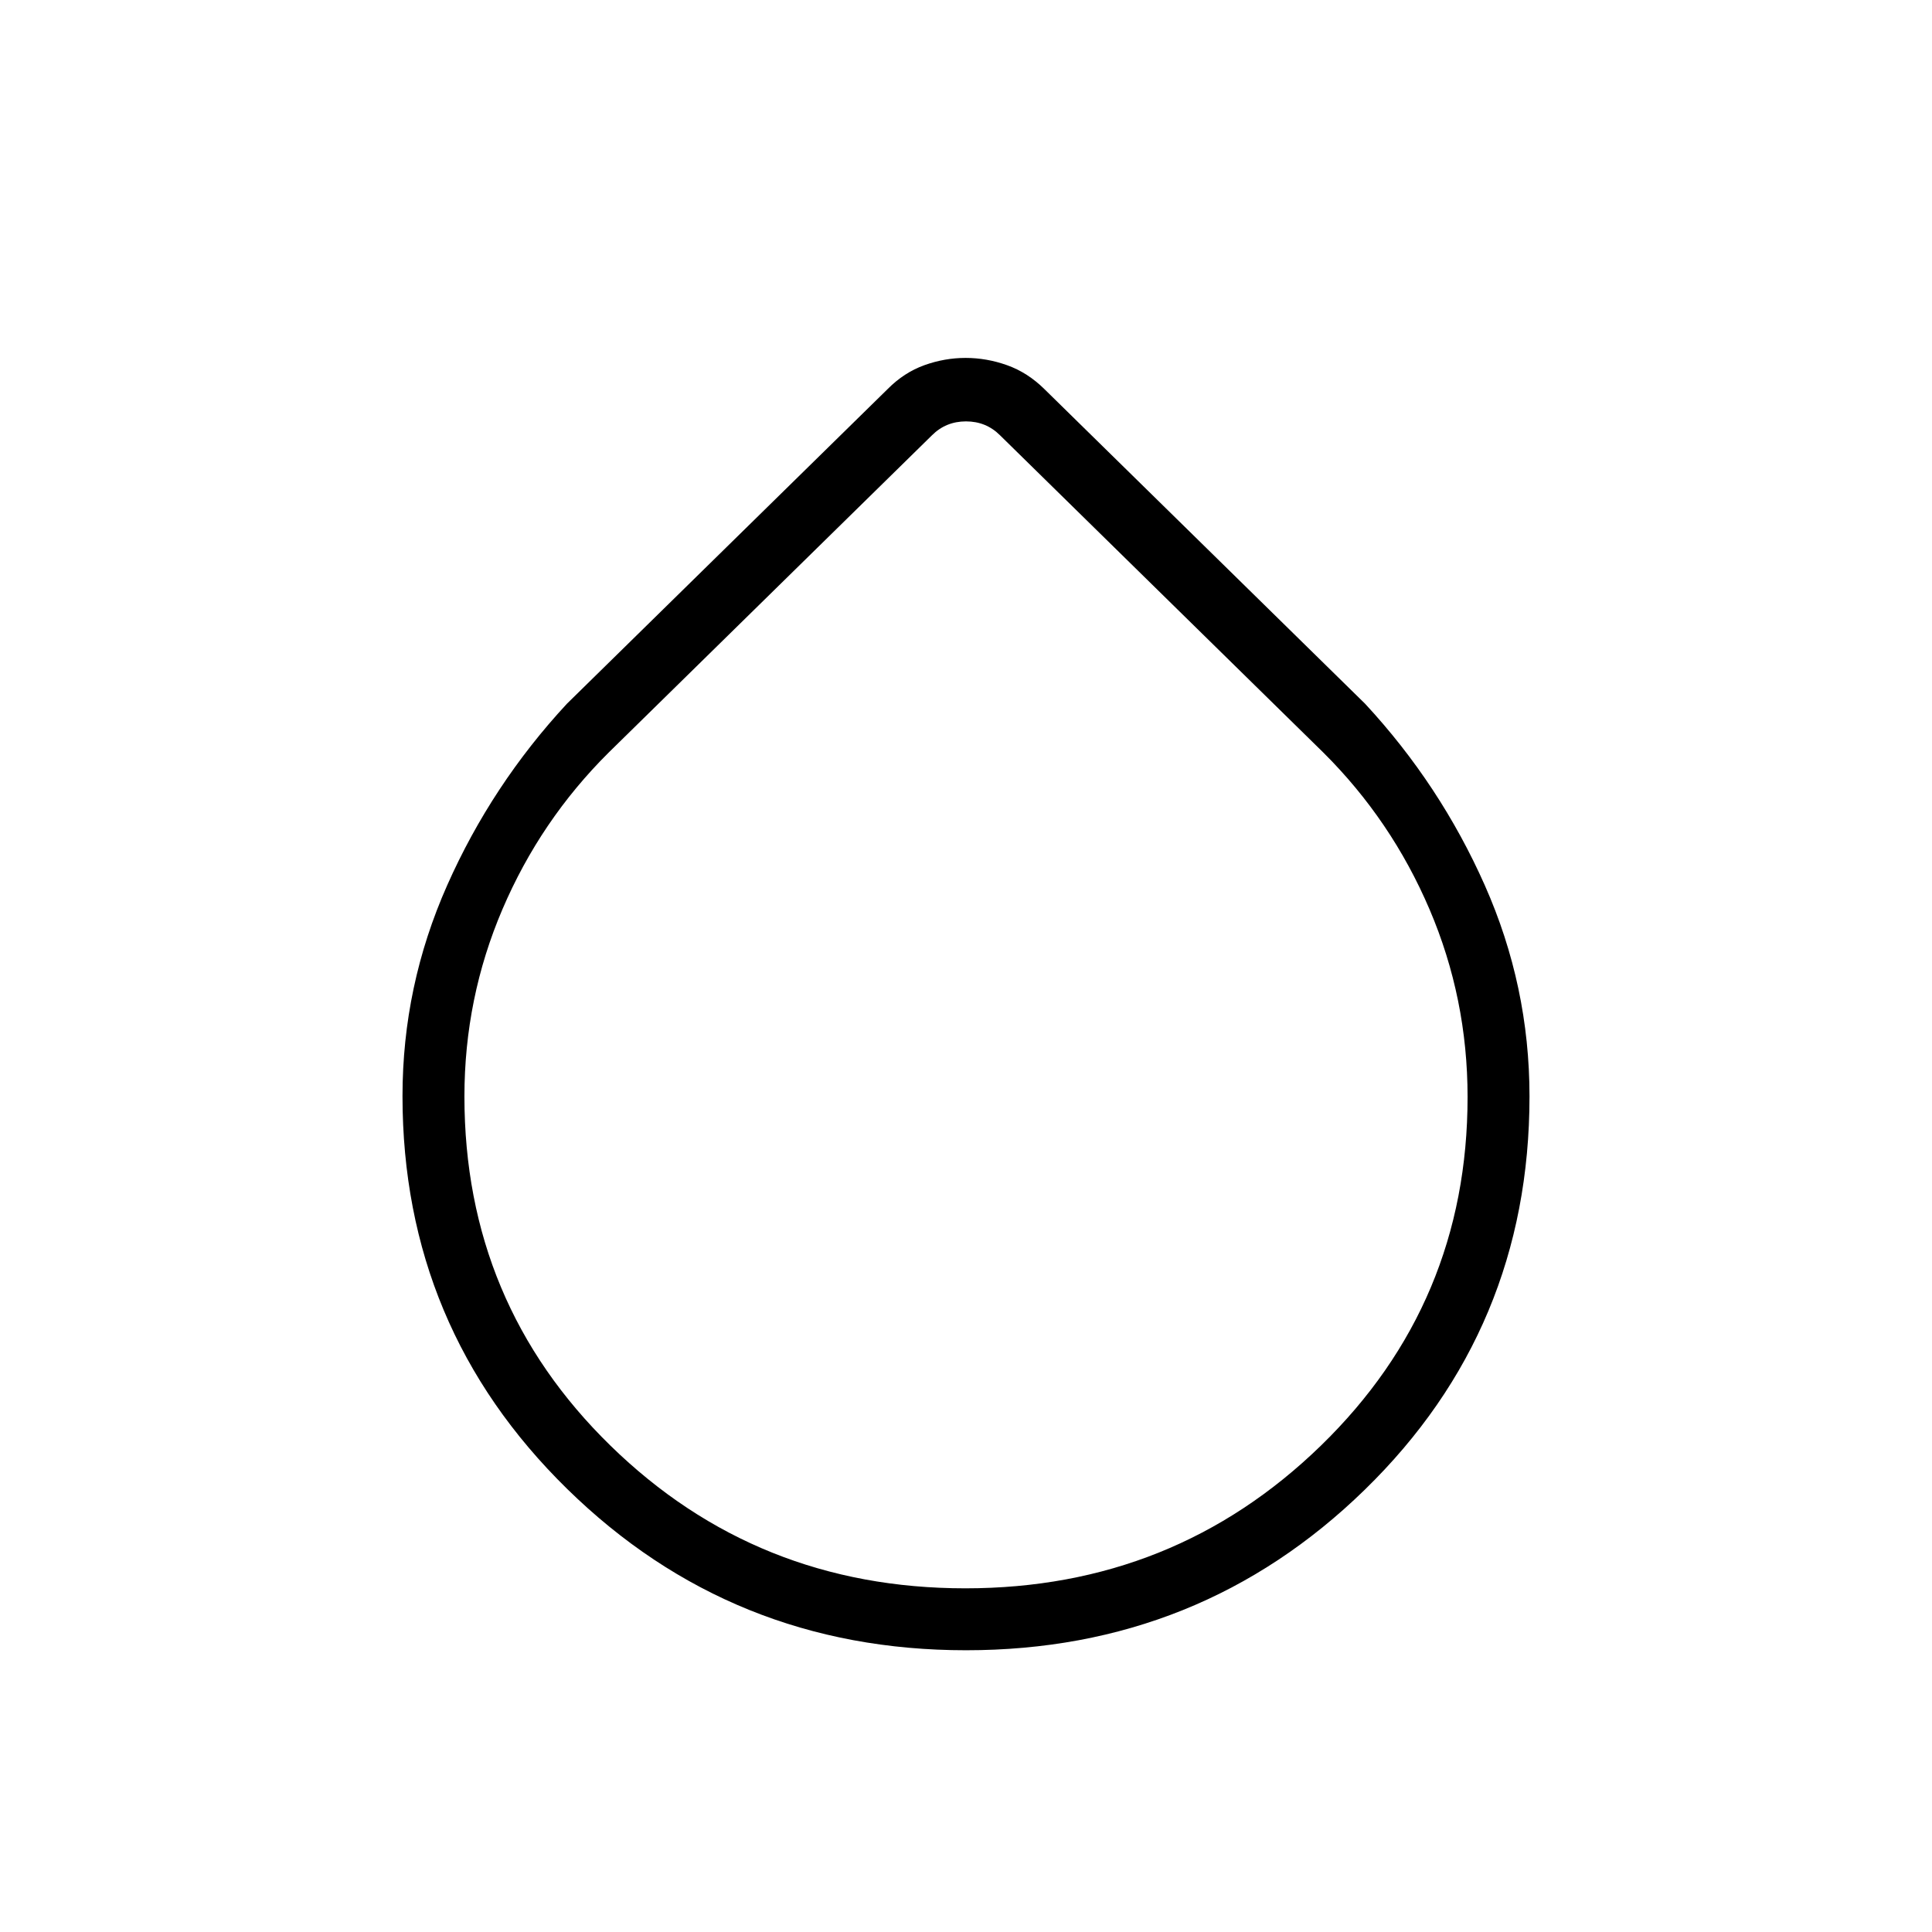 <svg xmlns="http://www.w3.org/2000/svg" width="48" height="48" viewBox="0 -960 960 960"><path d="M480-140q-116.375 0-198.188-80.169Q200-300.338 200-415.363q0-54.726 22.192-104.72 22.192-49.993 59.5-90.225l159.385-156.385q8.156-8.23 18.232-11.846 10.075-3.615 20.499-3.615 10.423 0 20.589 3.615 10.166 3.616 18.526 11.846l159.385 156.385q37.308 40.232 59.5 90.256Q760-470.027 760-415.218q0 115.616-81.812 195.417Q596.375-140 480-140Zm-.326-30.769q103.711 0 176.634-70.865 72.923-70.865 72.923-173.283 0-48.996-18.907-93.239-18.906-44.244-52.785-77.921L496.923-743.693Q490-750.616 480-750.616q-10 0-16.923 6.923L302.461-586.077q-33.879 33.649-52.785 77.851-18.907 44.201-18.907 93.083 0 102.625 72.597 173.5 72.598 70.874 176.308 70.874Z"/></svg>